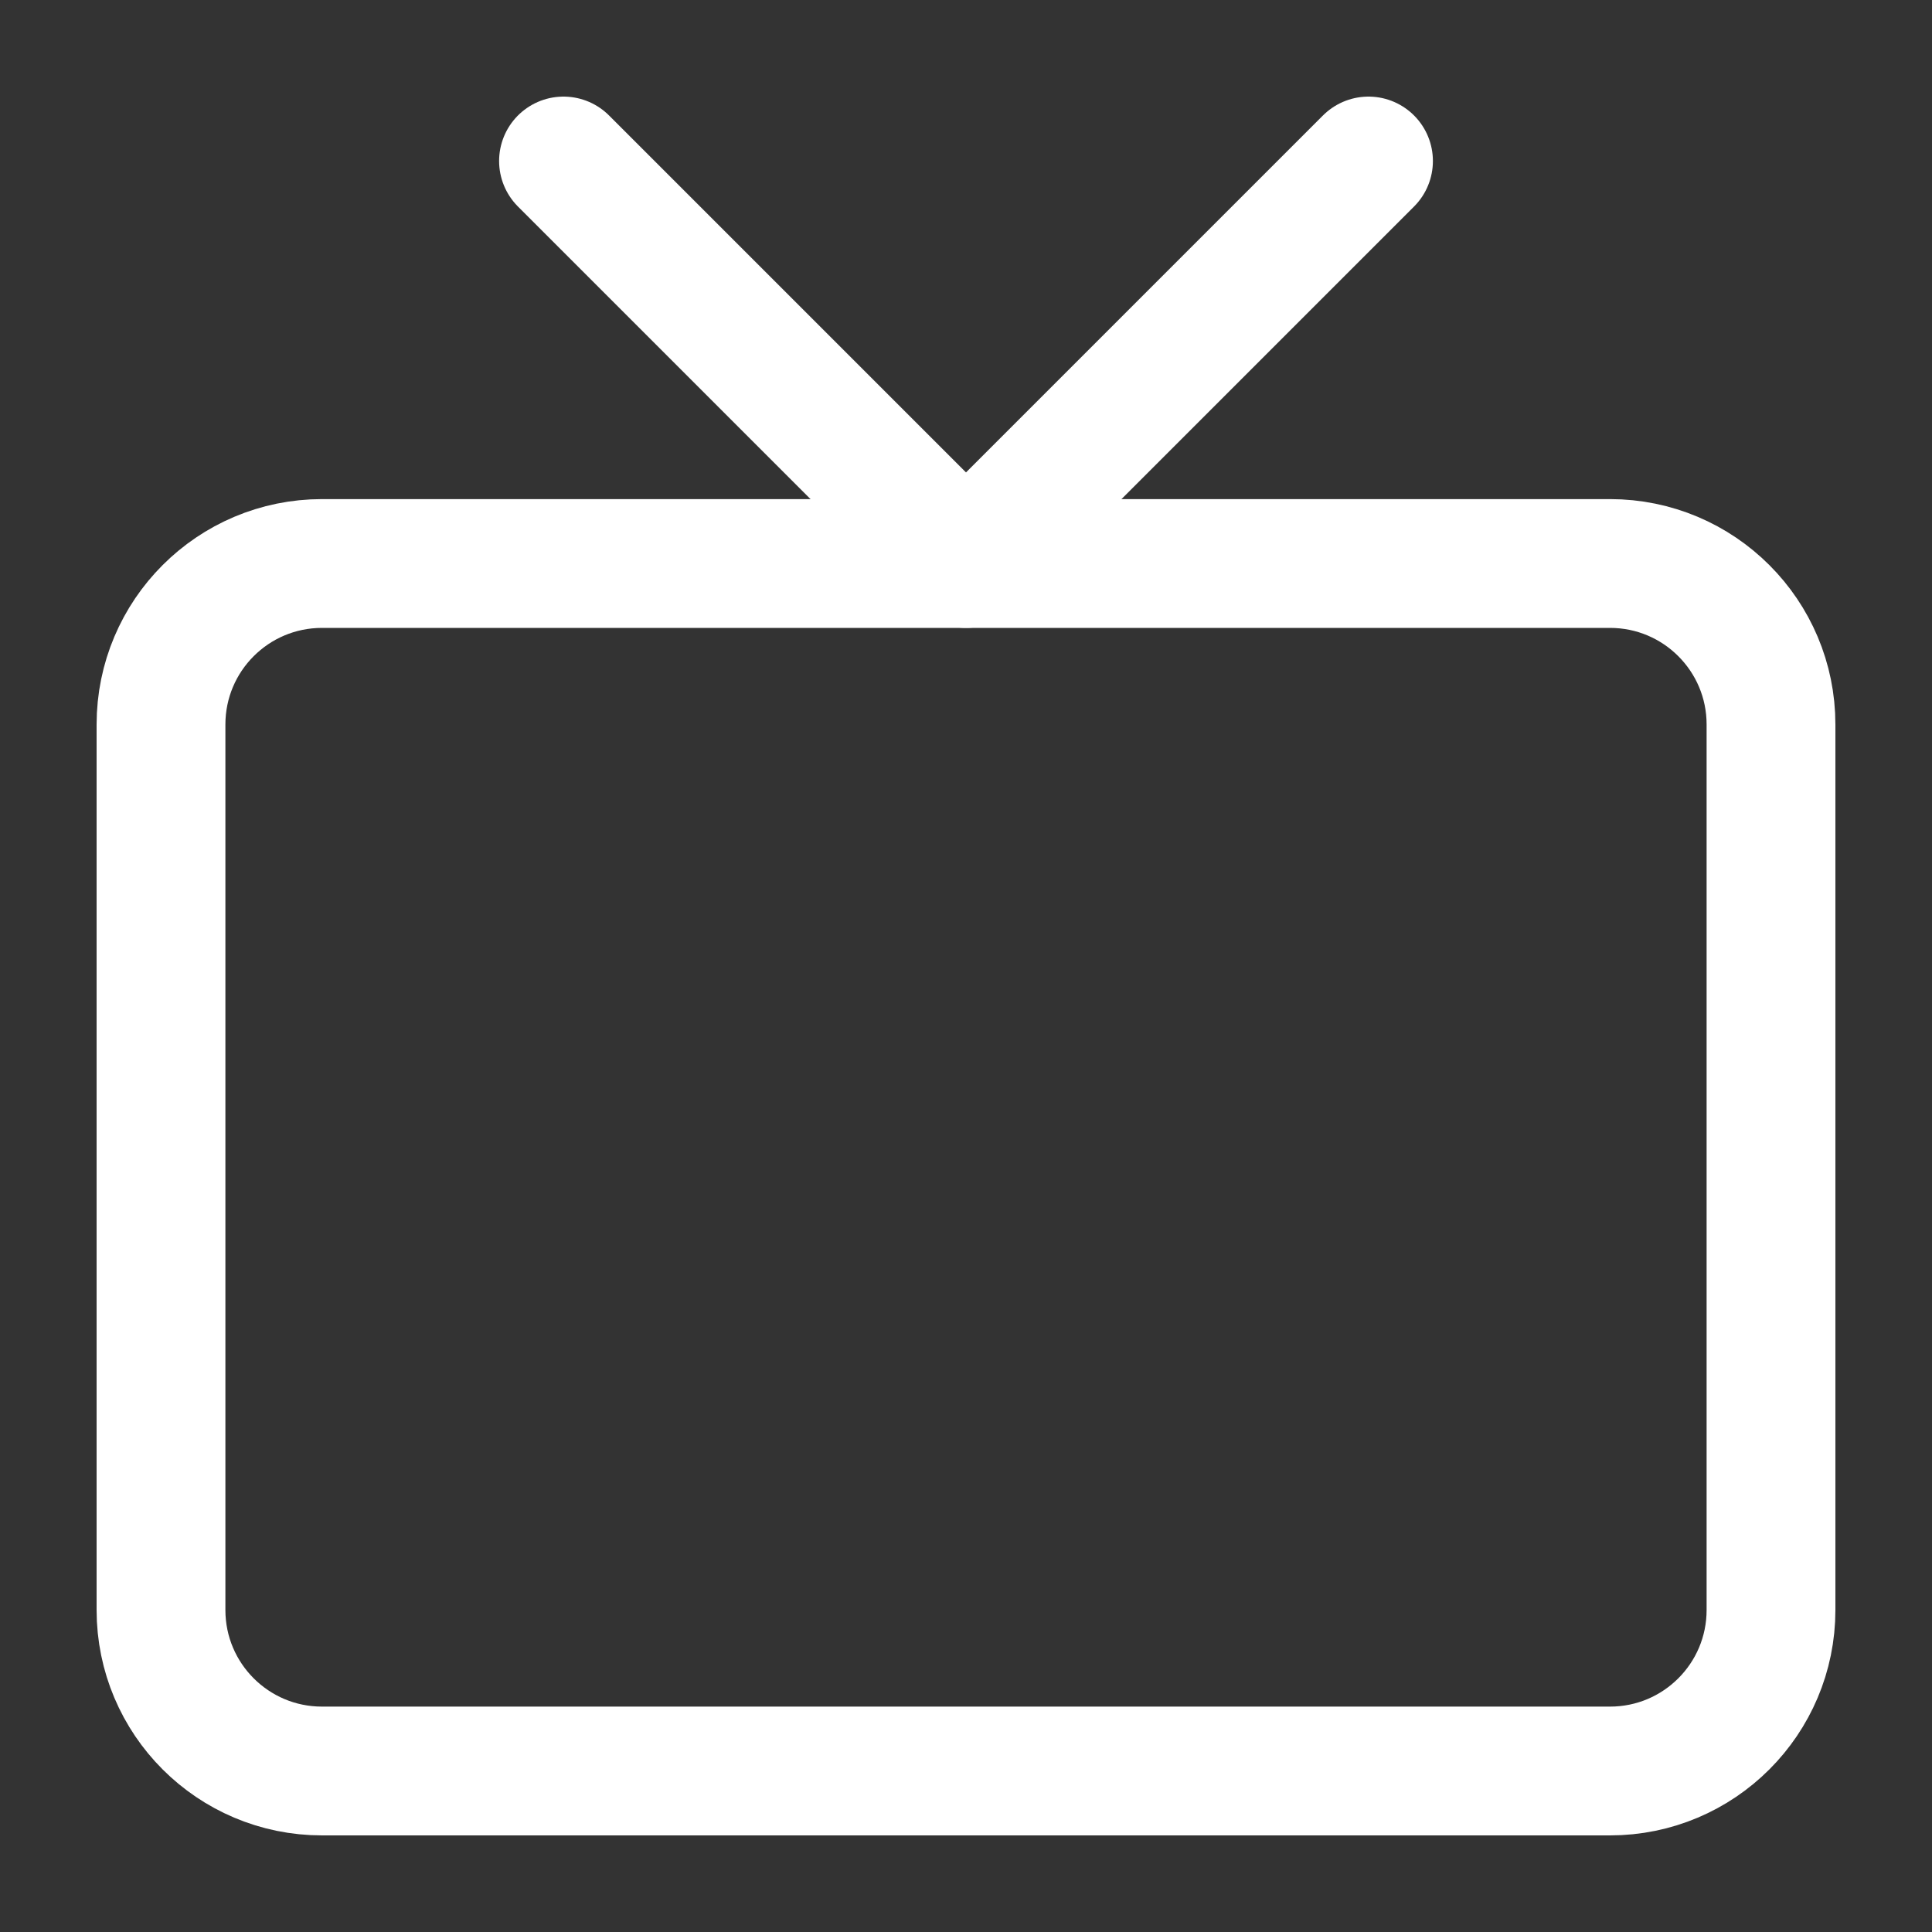 <svg width="30" height="30" viewBox="0 0 30 30" fill="none" xmlns="http://www.w3.org/2000/svg">
<rect x="0" y="0" width="30" height="30" fill="#333333" stroke="none"/>
<path d="M25 8.75H5C3.619 8.75 2.5 9.869 2.5 11.25V25C2.5 26.381 3.619 27.5 5 27.5H25C26.381 27.5 27.5 26.381 27.5 25V11.25C27.5 9.869 26.381 8.75 25 8.75Z" stroke="white" stroke-width="2" stroke-linecap="round" stroke-linejoin="round"/>
<path d="M21.25 2.5L15 8.75L8.75 2.5" stroke="white" stroke-width="2" stroke-linecap="round" stroke-linejoin="round"/>
</svg>

